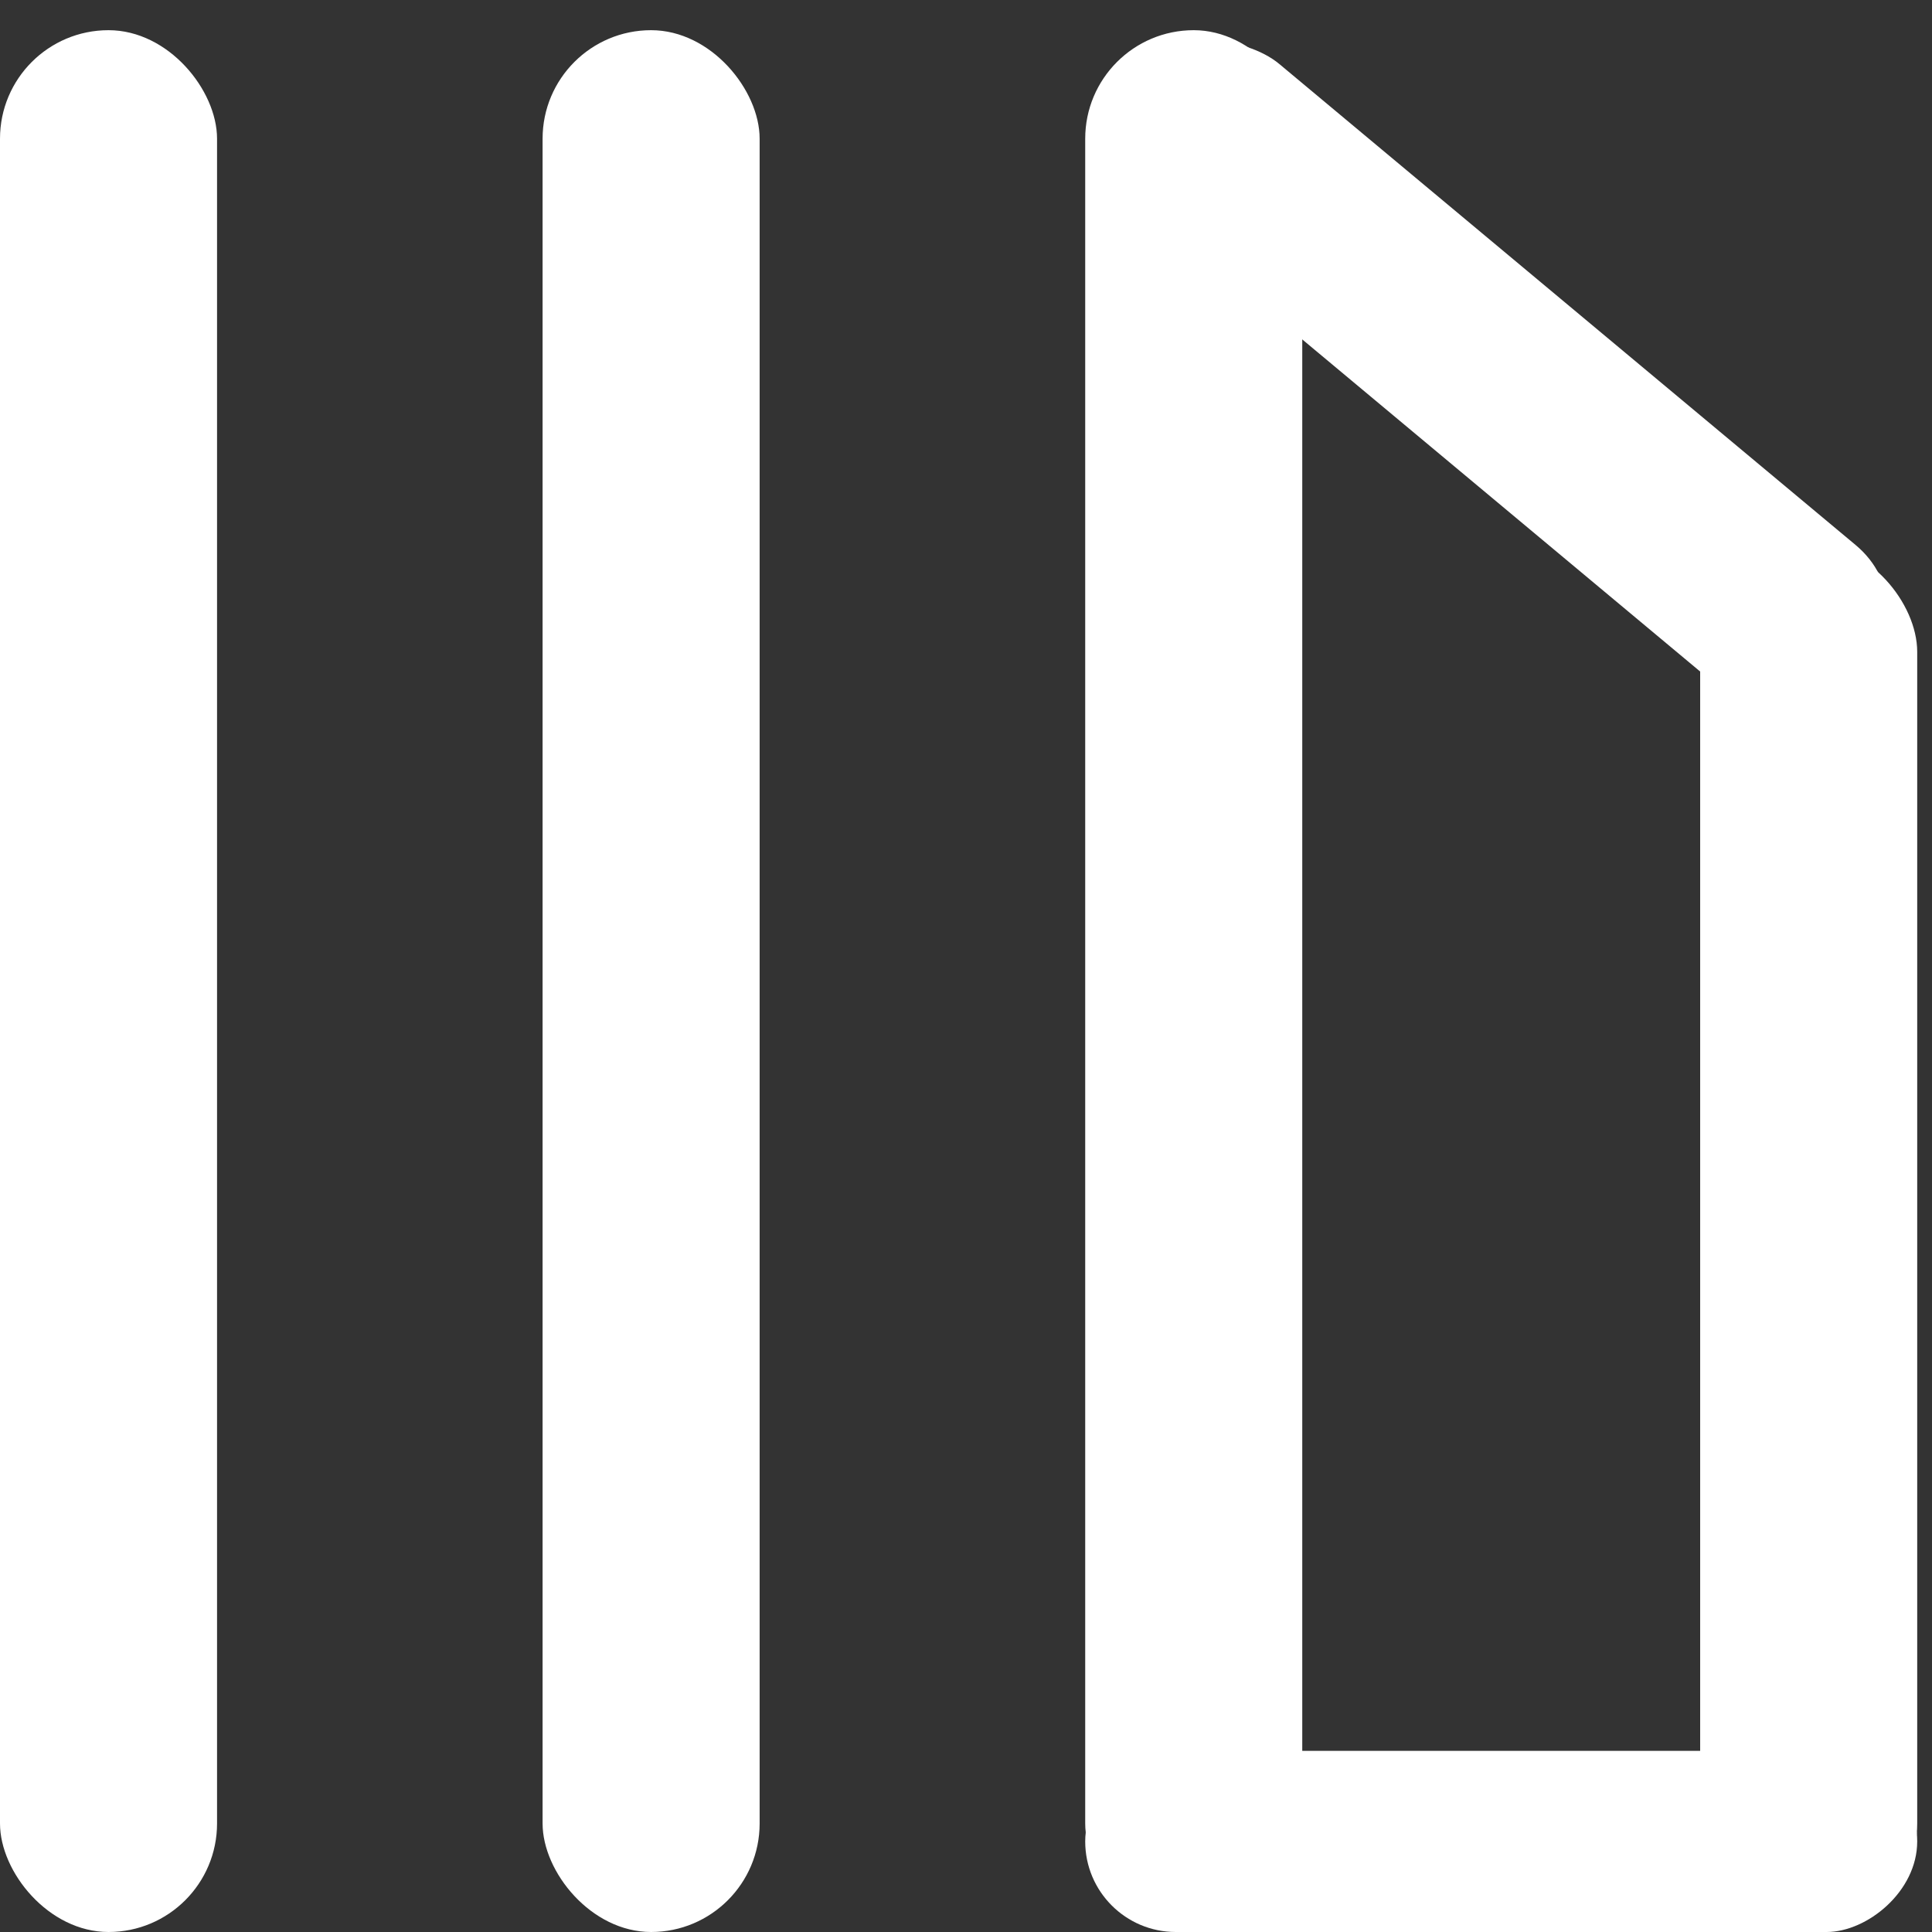 <svg width="64" height="64" viewBox="0 0 64 64" fill="none" xmlns="http://www.w3.org/2000/svg">
<rect x="0" y="0" width="64" height="64" fill="#333333" stroke="none"/>
<rect y="1" width="7.19" height="63" rx="3.595" fill="white"/>
<rect x="17.974" y="1" width="7.19" height="63" rx="3.595" fill="white"/>
<rect x="35.949" y="1" width="7.19" height="63" rx="3.595" fill="white"/>
<rect x="56.32" y="18" width="7.19" height="46" rx="3.595" fill="white"/>
<rect width="6.622" height="31.475" rx="3.311" transform="matrix(0.768 -0.641 0.768 0.641 34.751 4.243)" fill="white"/>
<rect x="35.949" y="64" width="6" height="27.561" rx="3" transform="rotate(-90 35.949 64)" fill="white"/>
</svg>

